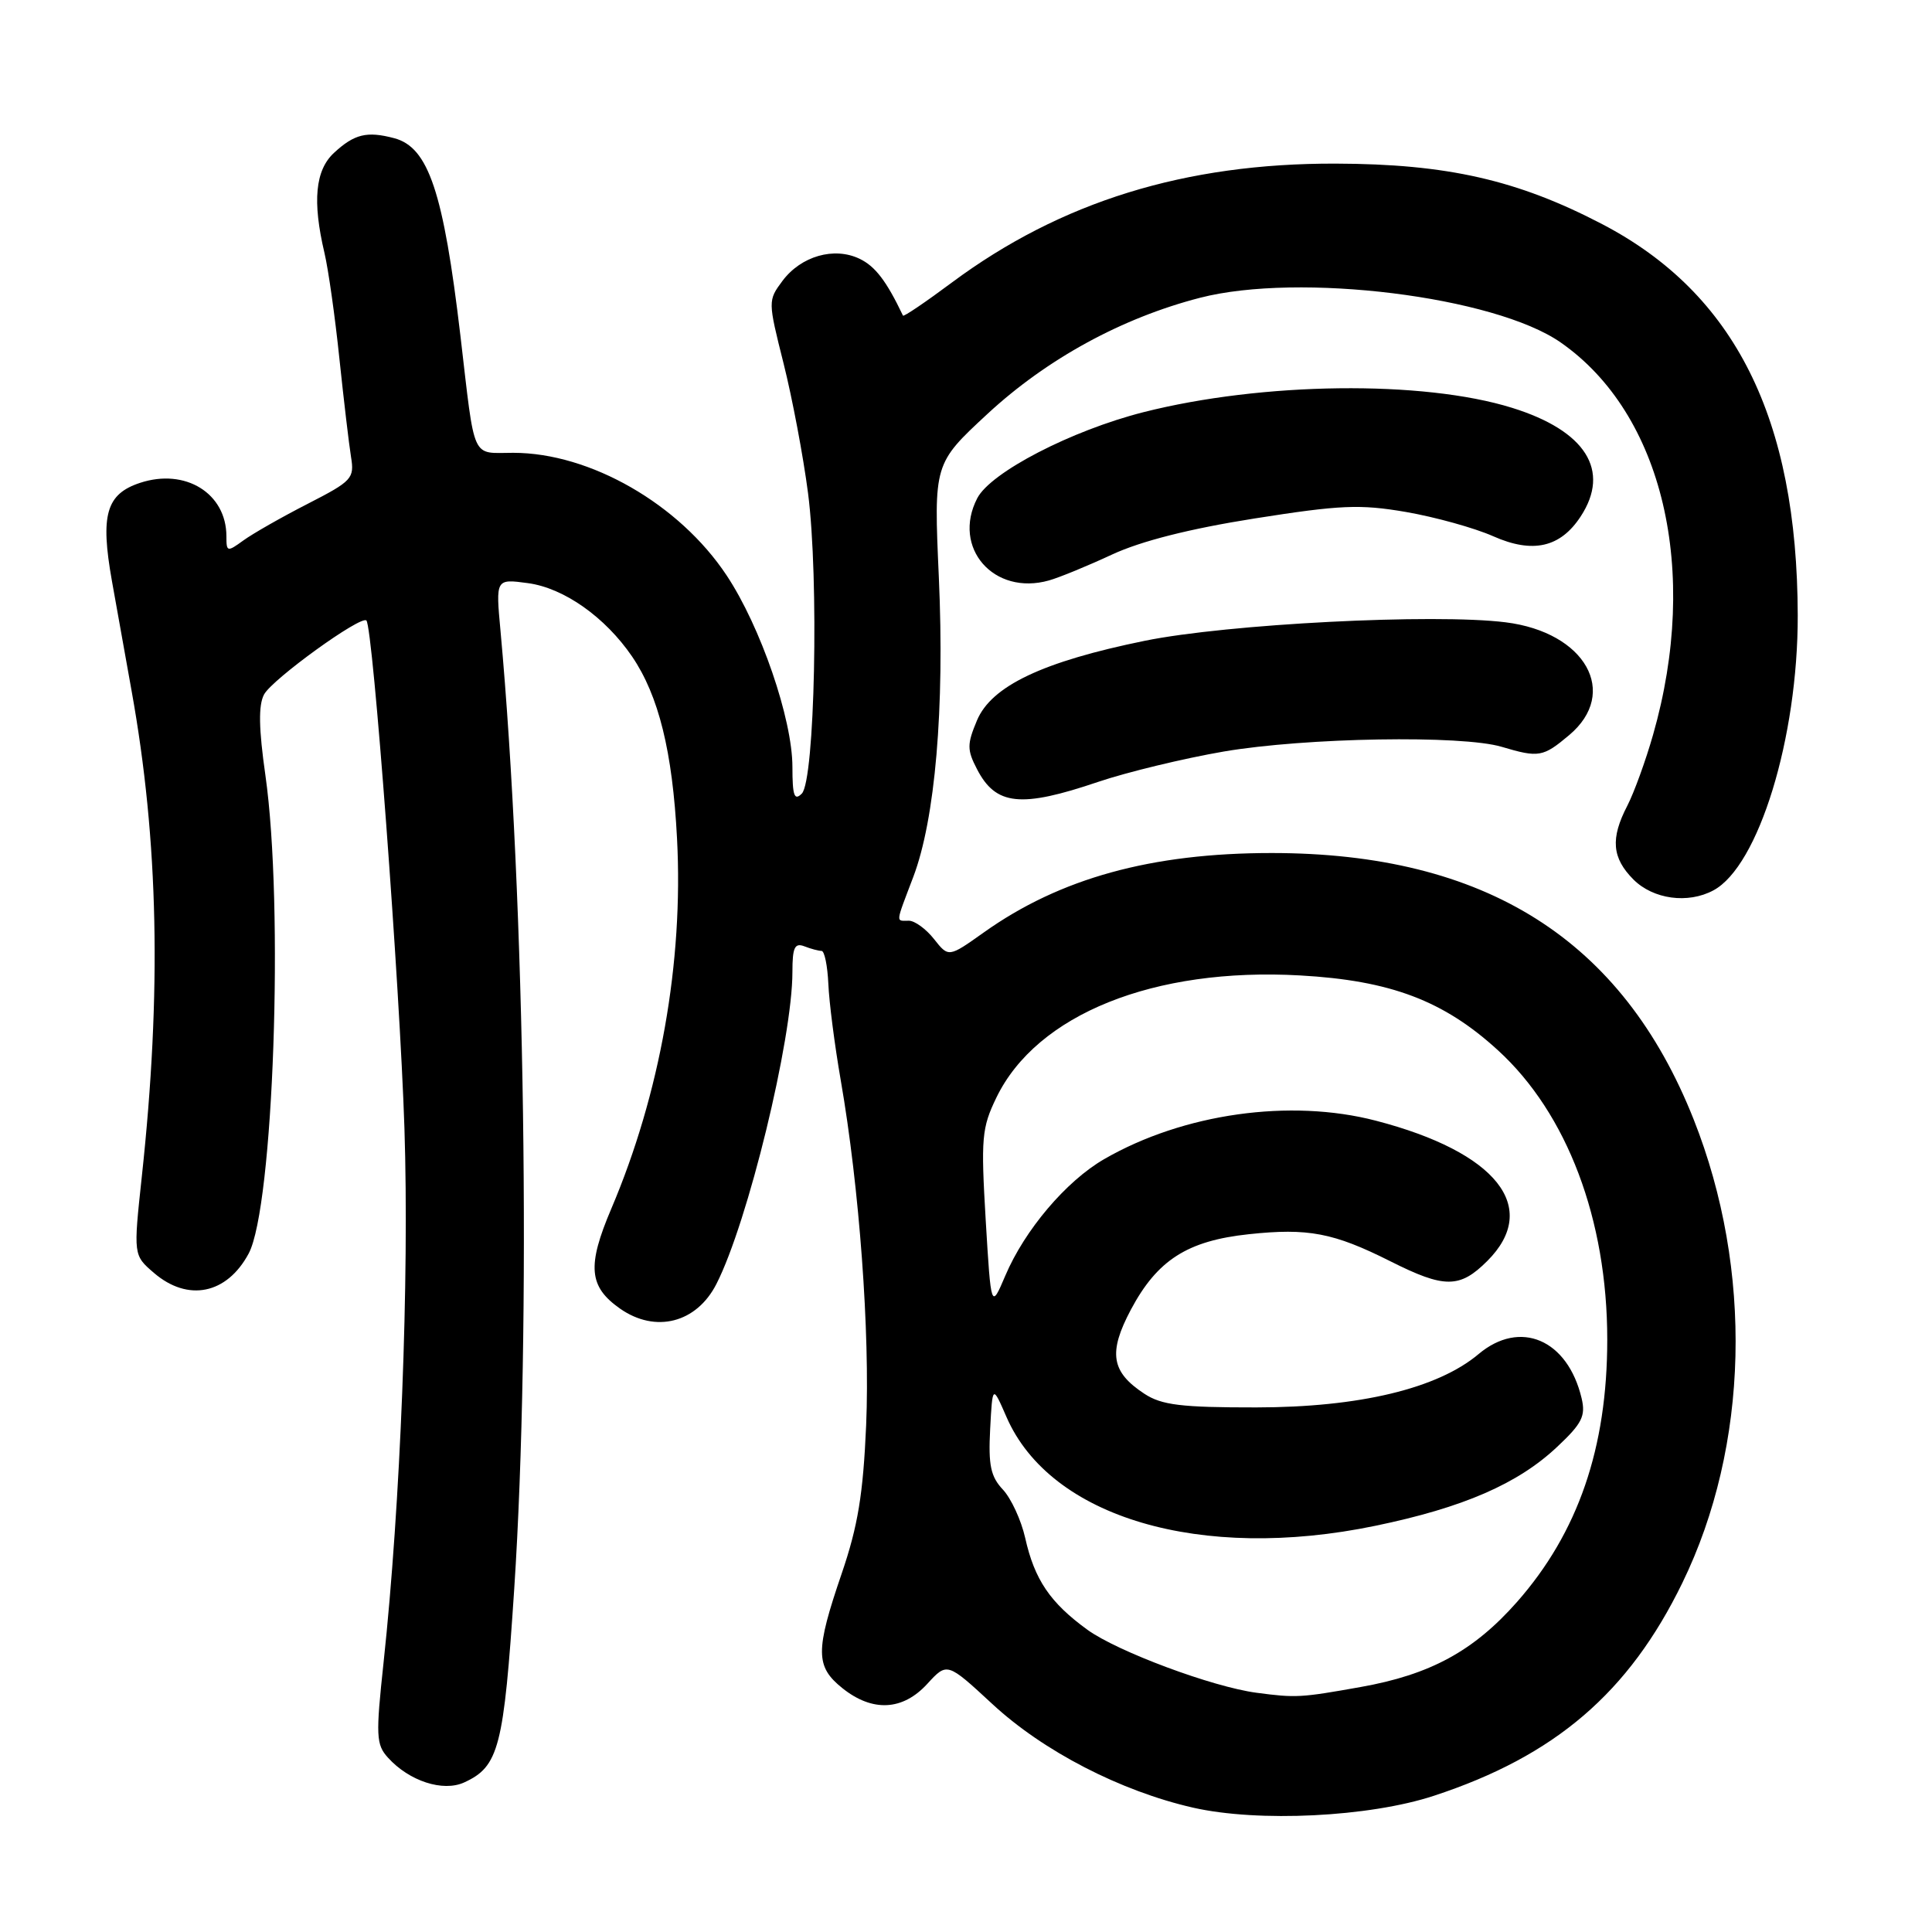 <?xml version="1.0" encoding="UTF-8" standalone="no"?>
<!DOCTYPE svg PUBLIC "-//W3C//DTD SVG 1.1//EN" "http://www.w3.org/Graphics/SVG/1.1/DTD/svg11.dtd" >
<svg xmlns="http://www.w3.org/2000/svg" xmlns:xlink="http://www.w3.org/1999/xlink" version="1.1" viewBox="0 0 256 256">
 <g >
 <path fill="currentColor"
d=" M 190.00 237.95 C 206.05 232.68 215.84 224.29 222.92 209.74 C 231.77 191.58 232.33 168.29 224.42 148.33 C 214.97 124.49 196.82 113.03 168.50 113.03 C 152.56 113.03 140.45 116.37 130.35 123.56 C 125.69 126.87 125.69 126.87 123.77 124.44 C 122.72 123.10 121.21 122.00 120.43 122.00 C 118.67 122.00 118.62 122.51 121.01 116.21 C 123.92 108.55 125.18 93.84 124.40 76.47 C 123.73 61.44 123.73 61.44 130.85 54.84 C 138.73 47.55 148.65 42.13 159.00 39.46 C 172.14 36.07 198.04 39.27 206.80 45.38 C 220.36 54.82 225.26 75.62 219.04 97.36 C 218.06 100.80 216.52 105.03 215.63 106.76 C 213.37 111.11 213.59 113.68 216.45 116.55 C 219.07 119.16 223.66 119.79 227.03 117.98 C 233.02 114.78 238.24 97.76 238.21 81.55 C 238.15 55.42 229.89 38.88 212.30 29.70 C 201.07 23.84 191.73 21.72 177.00 21.68 C 157.03 21.62 140.56 26.72 126.15 37.42 C 122.66 40.02 119.74 42.00 119.65 41.82 C 117.46 37.23 115.97 35.28 113.90 34.29 C 110.53 32.67 106.14 33.93 103.68 37.22 C 101.75 39.82 101.75 39.89 103.83 48.17 C 104.98 52.75 106.44 60.48 107.07 65.35 C 108.53 76.64 107.98 103.42 106.24 105.16 C 105.25 106.15 105.00 105.43 105.00 101.63 C 105.00 95.29 100.79 83.03 96.28 76.24 C 90.01 66.79 78.19 60.00 68.01 60.00 C 62.39 60.00 62.98 61.32 61.01 44.50 C 58.76 25.43 56.78 19.51 52.23 18.31 C 48.61 17.35 46.95 17.76 44.25 20.26 C 41.77 22.56 41.38 26.67 42.99 33.50 C 43.51 35.70 44.40 42.00 44.97 47.50 C 45.55 53.00 46.24 58.86 46.51 60.53 C 46.98 63.40 46.66 63.74 40.75 66.77 C 37.31 68.53 33.49 70.71 32.25 71.61 C 30.10 73.17 30.00 73.14 30.00 71.06 C 30.00 65.37 24.56 62.00 18.56 63.98 C 14.07 65.46 13.27 68.22 14.83 76.98 C 15.47 80.56 16.64 87.13 17.44 91.56 C 21.01 111.41 21.43 131.47 18.79 155.91 C 17.67 166.32 17.67 166.32 20.39 168.66 C 24.90 172.54 30.06 171.49 32.95 166.10 C 36.24 159.94 37.64 120.14 35.17 102.75 C 34.28 96.51 34.23 93.44 34.99 92.02 C 36.07 90.00 47.83 81.50 48.55 82.22 C 49.42 83.09 52.98 130.64 53.59 149.50 C 54.24 169.49 53.07 199.36 50.83 220.24 C 49.78 230.02 49.83 231.16 51.41 232.90 C 54.22 236.01 58.69 237.46 61.49 236.19 C 66.11 234.08 66.75 231.60 68.14 210.50 C 70.40 176.12 69.58 119.20 66.32 83.60 C 65.68 76.69 65.68 76.69 69.96 77.27 C 74.72 77.91 80.19 81.77 83.76 87.00 C 87.28 92.18 89.11 99.57 89.71 111.11 C 90.57 127.50 87.47 144.95 81.00 160.16 C 77.77 167.75 78.01 170.49 82.16 173.40 C 86.86 176.69 92.30 175.30 94.93 170.13 C 99.09 161.99 105.00 137.69 105.00 128.78 C 105.00 125.55 105.30 124.90 106.58 125.39 C 107.45 125.73 108.48 126.00 108.86 126.00 C 109.25 126.00 109.65 127.97 109.76 130.37 C 109.86 132.78 110.60 138.52 111.40 143.12 C 113.87 157.31 115.29 176.60 114.77 188.83 C 114.37 198.00 113.68 202.21 111.53 208.50 C 108.02 218.76 108.04 220.82 111.62 223.69 C 115.61 226.88 119.61 226.68 122.87 223.12 C 125.50 220.25 125.50 220.25 131.48 225.78 C 138.24 232.05 148.48 237.33 158.07 239.52 C 166.73 241.49 181.43 240.77 190.00 237.95 Z  M 145.52 103.60 C 149.37 102.30 156.87 100.49 162.16 99.58 C 173.03 97.73 193.71 97.38 198.99 98.96 C 203.90 100.42 204.46 100.32 207.92 97.41 C 214.60 91.80 210.08 83.78 199.51 82.46 C 190.03 81.27 162.61 82.68 151.68 84.91 C 138.15 87.67 131.36 90.90 129.45 95.47 C 128.13 98.62 128.13 99.36 129.46 101.92 C 131.95 106.74 135.26 107.08 145.52 103.60 Z  M 147.35 73.48 C 151.21 71.69 157.64 70.06 166.24 68.70 C 177.60 66.91 180.18 66.79 186.30 67.84 C 190.16 68.51 195.37 69.95 197.87 71.06 C 203.10 73.38 206.76 72.55 209.45 68.43 C 213.44 62.34 210.11 57.07 200.36 54.04 C 188.55 50.36 167.26 50.62 151.50 54.62 C 141.95 57.05 131.27 62.58 129.49 66.02 C 126.10 72.58 131.69 78.98 139.00 76.91 C 140.38 76.52 144.13 74.98 147.35 73.48 Z  M 166.50 224.30 C 160.66 223.53 148.08 218.84 144.10 215.96 C 139.15 212.37 137.08 209.32 135.84 203.77 C 135.31 201.42 133.98 198.55 132.89 197.38 C 131.27 195.66 130.95 194.15 131.20 189.38 C 131.51 183.50 131.51 183.50 133.37 187.77 C 139.18 201.09 159.11 206.97 182.22 202.18 C 193.88 199.77 201.15 196.61 206.36 191.69 C 209.63 188.62 210.13 187.62 209.57 185.27 C 207.72 177.48 201.42 174.79 195.91 179.43 C 190.47 184.00 180.11 186.48 166.46 186.49 C 156.52 186.50 153.93 186.18 151.65 184.69 C 147.23 181.80 146.82 179.24 149.85 173.53 C 153.35 166.96 157.33 164.41 165.47 163.54 C 173.32 162.70 176.70 163.34 184.22 167.12 C 191.41 170.74 193.43 170.73 197.08 167.08 C 204.15 160.01 198.32 152.66 182.32 148.50 C 170.96 145.54 156.79 147.54 146.31 153.59 C 141.27 156.50 135.78 162.98 133.21 169.03 C 131.32 173.47 131.32 173.47 130.61 161.65 C 129.97 150.80 130.08 149.46 132.03 145.43 C 137.37 134.41 152.90 128.16 172.27 129.25 C 184.24 129.92 191.29 132.58 198.49 139.17 C 207.66 147.55 212.97 161.60 212.97 177.50 C 212.97 191.86 209.11 203.07 201.01 212.27 C 195.27 218.77 189.52 221.90 180.28 223.54 C 172.33 224.96 171.71 224.99 166.50 224.30 Z "/>
</g>
</svg>